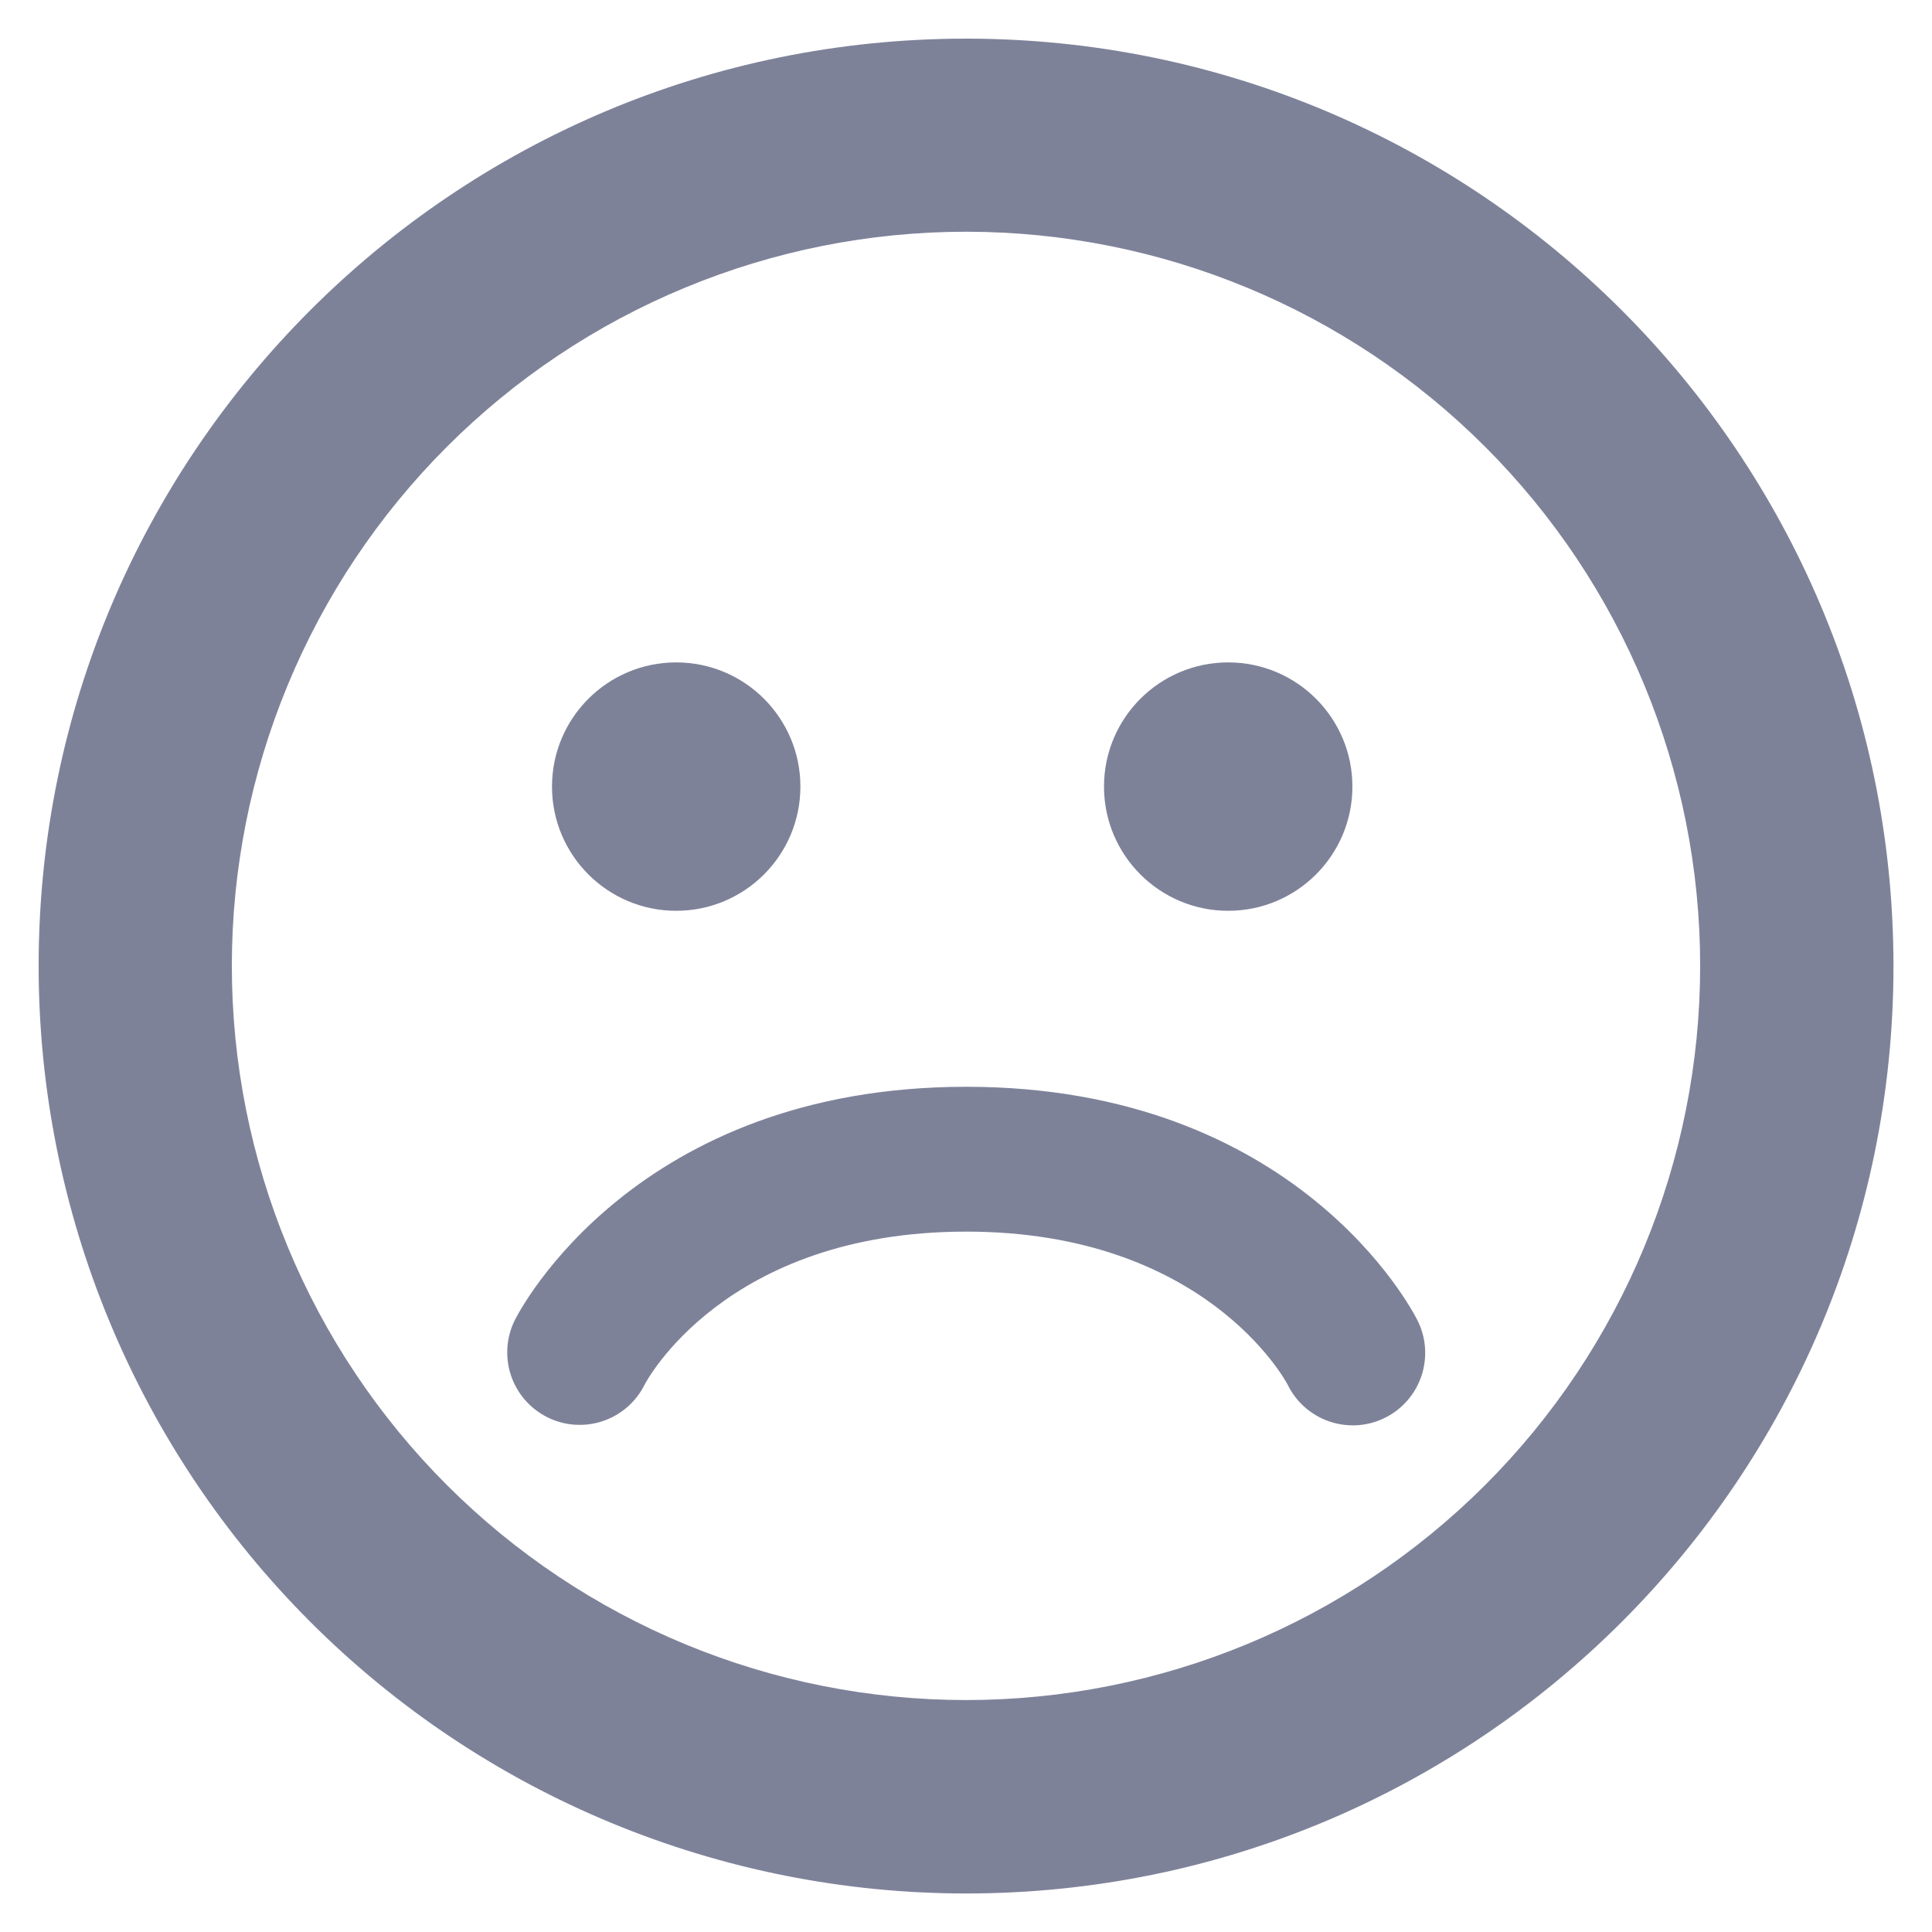 <svg width="35" height="35" viewBox="0 0 35 35" fill="none" xmlns="http://www.w3.org/2000/svg">
<g clip-path="url(#clip0_2199_6147)">
<path d="M17.502 0.7C8.222 0.7 0.7 8.221 0.7 17.5C0.7 19.706 1.134 21.891 1.979 23.93C2.823 25.969 4.061 27.821 5.621 29.381C7.181 30.941 9.033 32.179 11.072 33.023C13.111 33.867 15.295 34.302 17.502 34.302C26.779 34.302 34.302 26.78 34.302 17.5C34.3 8.221 26.777 0.7 17.502 0.7ZM17.5 30.798C15.754 30.798 14.024 30.454 12.411 29.786C10.797 29.117 9.331 28.138 8.096 26.903C6.861 25.668 5.881 24.201 5.213 22.588C4.544 20.974 4.2 19.245 4.2 17.498C4.2 15.752 4.544 14.022 5.213 12.409C5.881 10.795 6.861 9.329 8.096 8.094C9.331 6.859 10.797 5.879 12.411 5.211C14.024 4.542 15.754 4.198 17.5 4.198C21.028 4.198 24.41 5.599 26.905 8.094C29.399 10.588 30.8 13.971 30.8 17.498C30.8 21.026 29.399 24.409 26.905 26.903C24.41 29.397 21.028 30.798 17.5 30.798ZM17.504 19.688C11.512 19.688 9.415 23.739 9.328 23.912C9.172 24.223 9.146 24.584 9.256 24.915C9.366 25.245 9.603 25.518 9.914 25.674C10.225 25.83 10.586 25.856 10.916 25.746C11.247 25.636 11.52 25.399 11.676 25.088C11.69 25.058 13.115 22.312 17.504 22.312C21.814 22.312 23.275 24.985 23.328 25.086C23.404 25.242 23.51 25.381 23.64 25.495C23.77 25.609 23.922 25.697 24.086 25.752C24.25 25.808 24.423 25.83 24.596 25.819C24.769 25.807 24.938 25.761 25.093 25.683C25.248 25.606 25.386 25.499 25.499 25.368C25.613 25.237 25.699 25.084 25.753 24.92C25.807 24.756 25.828 24.582 25.815 24.409C25.802 24.236 25.755 24.068 25.676 23.914C25.59 23.741 23.496 19.688 17.504 19.688Z" fill="#7E8299"/>
<circle cx="22.25" cy="14.25" r="2.25" fill="#7E8299"/>
<circle cx="12.25" cy="14.25" r="2.25" fill="#7E8299"/>
</g>
<defs>
<clipPath id="clip0_2199_6147">
<rect width="35" height="35" fill="white"/>
</clipPath>
</defs>
</svg>
